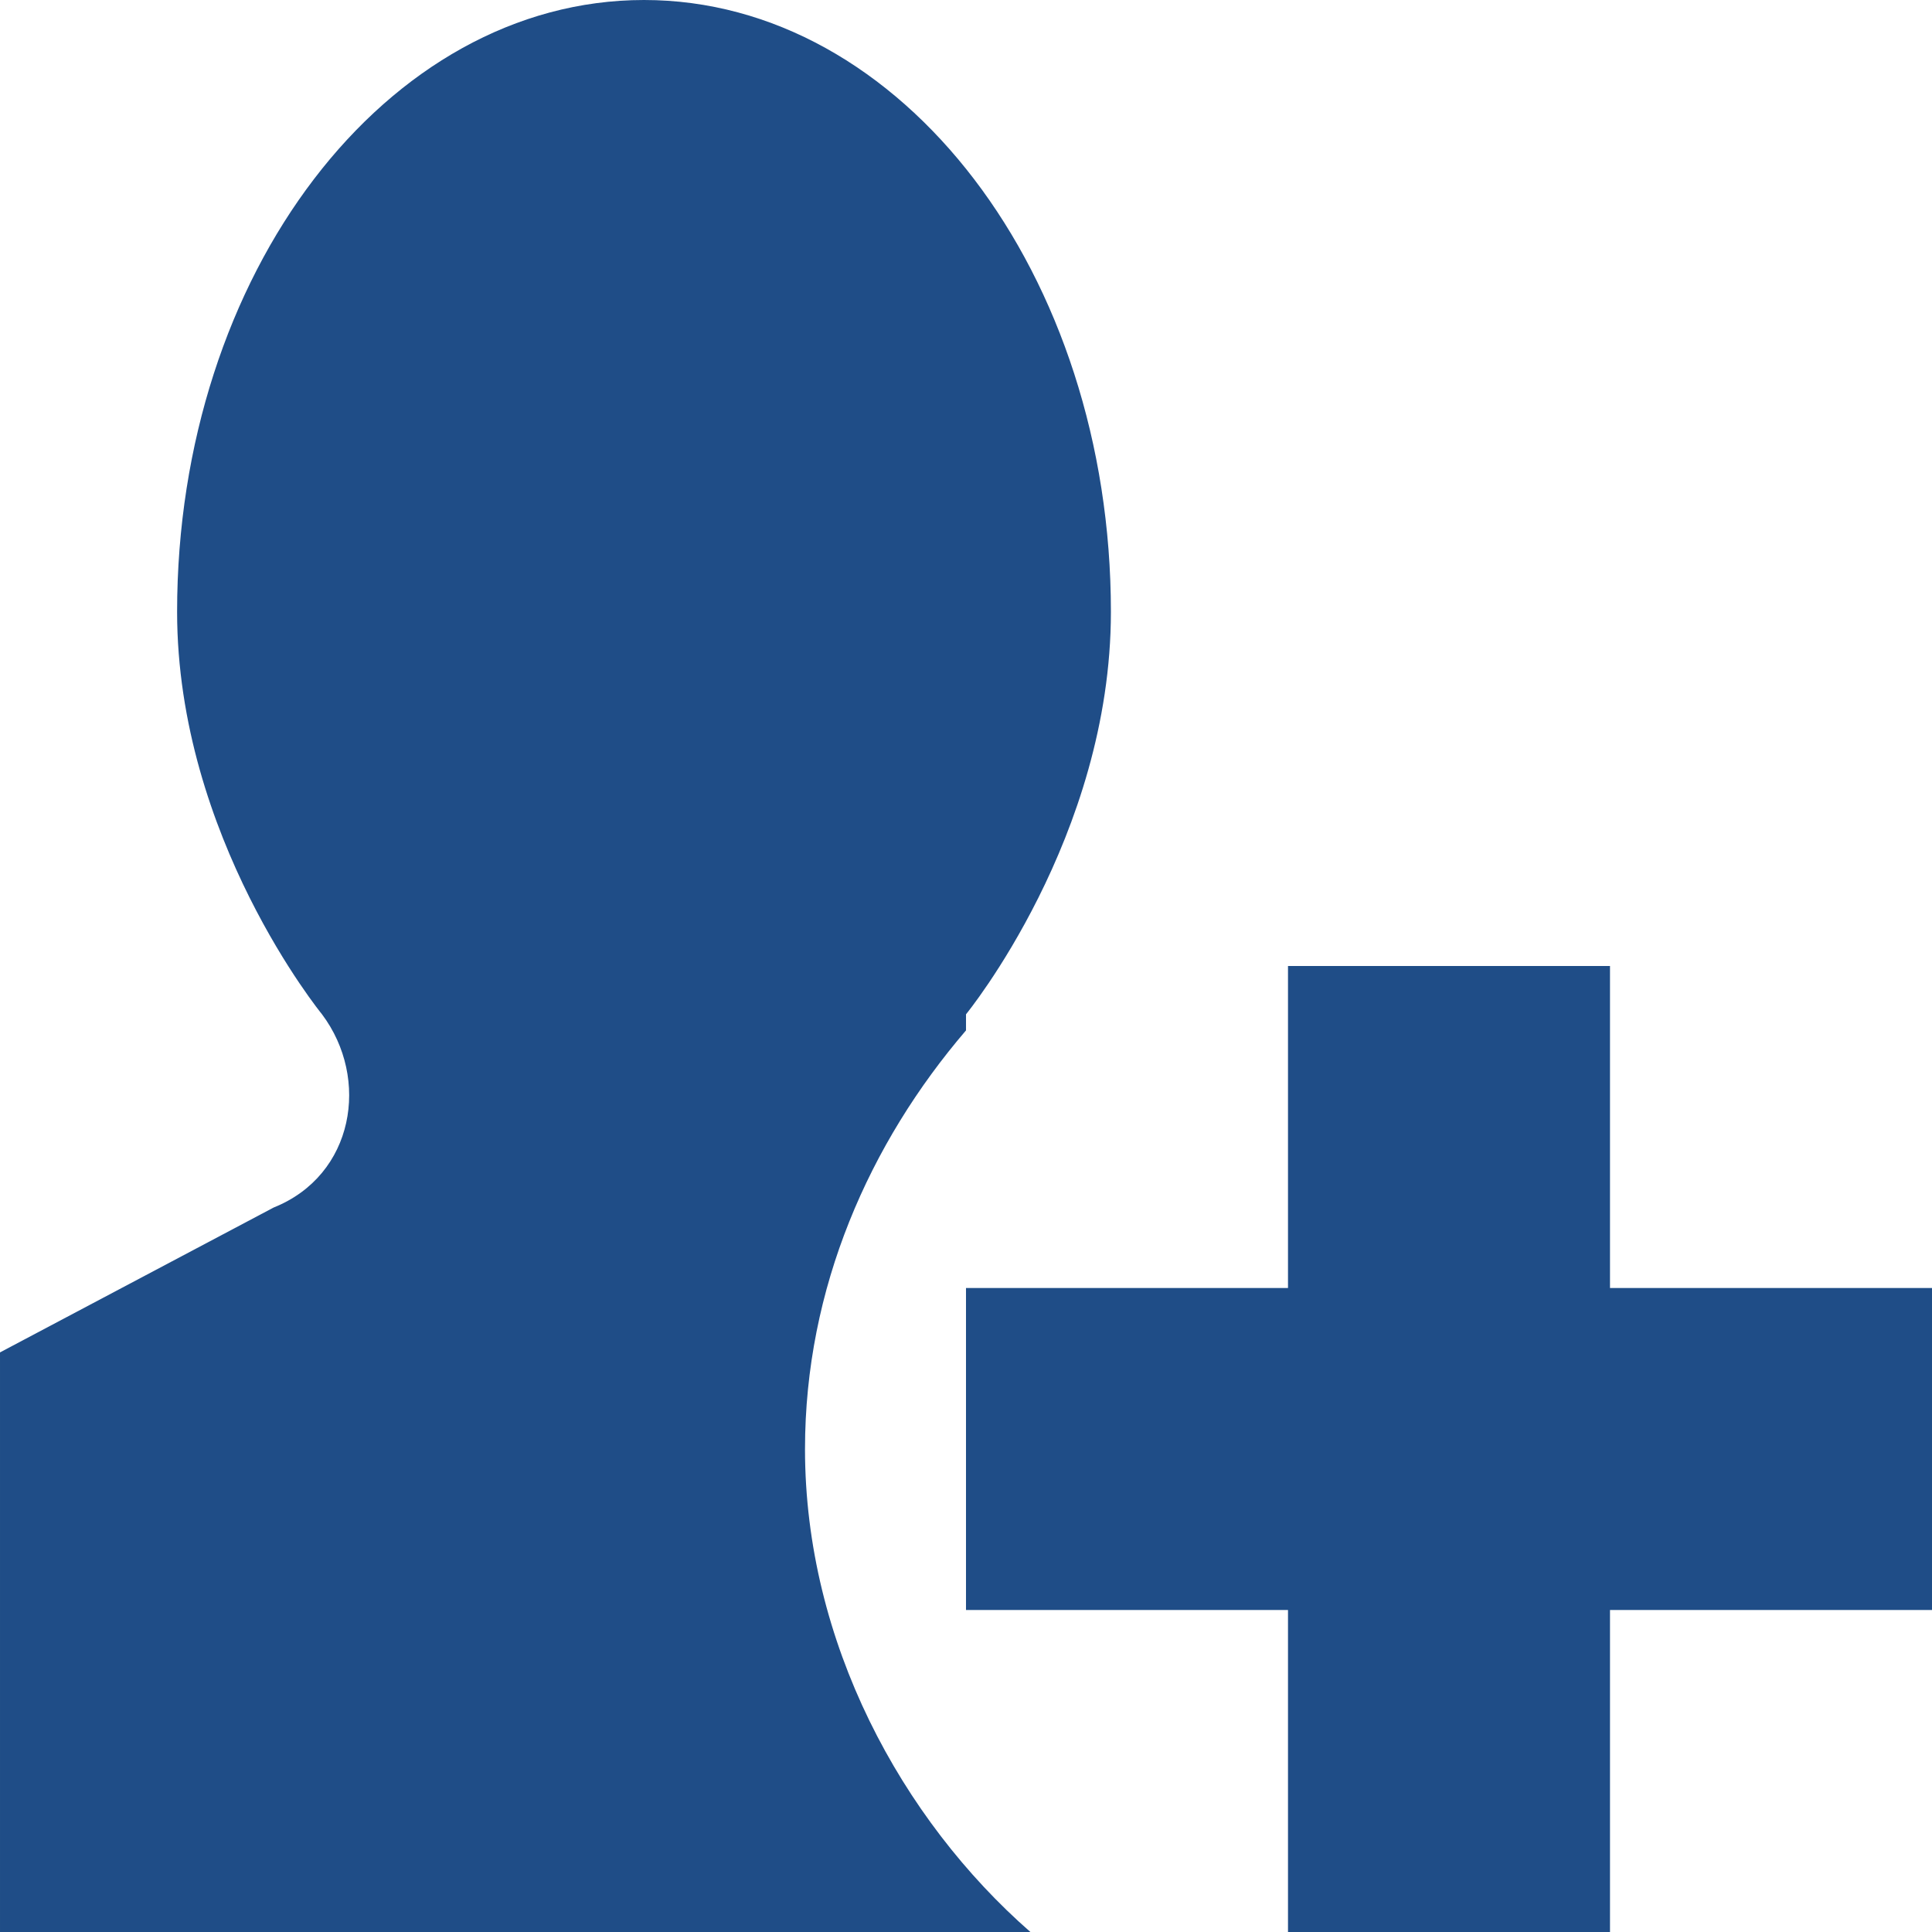 <!DOCTYPE svg PUBLIC "-//W3C//DTD SVG 1.1//EN" "http://www.w3.org/Graphics/SVG/1.1/DTD/svg11.dtd"><svg xmlns="http://www.w3.org/2000/svg" width="12" height="12" viewBox="0 0 12 12" preserveAspectRatio="xMinYMid meet" overflow="visible"><path d="M5 9c0 1.2.6 2.3 1.4 3h-6.4v-3.6l1.7-.9c.5-.2.6-.8.3-1.2 0 0-.9-1.1-.9-2.5 0-2.1 1.3-3.8 2.9-3.8 1.6 0 2.9 1.7 2.9 3.8 0 1.4-.9 2.5-.9 2.5s0 .1 0 .1c-.6.7-1 1.6-1 2.6zm7-1h-2v-2h-2v2h-2v2h2v2h2v-2h2v-2z" fill="#1F4D87"/></svg>